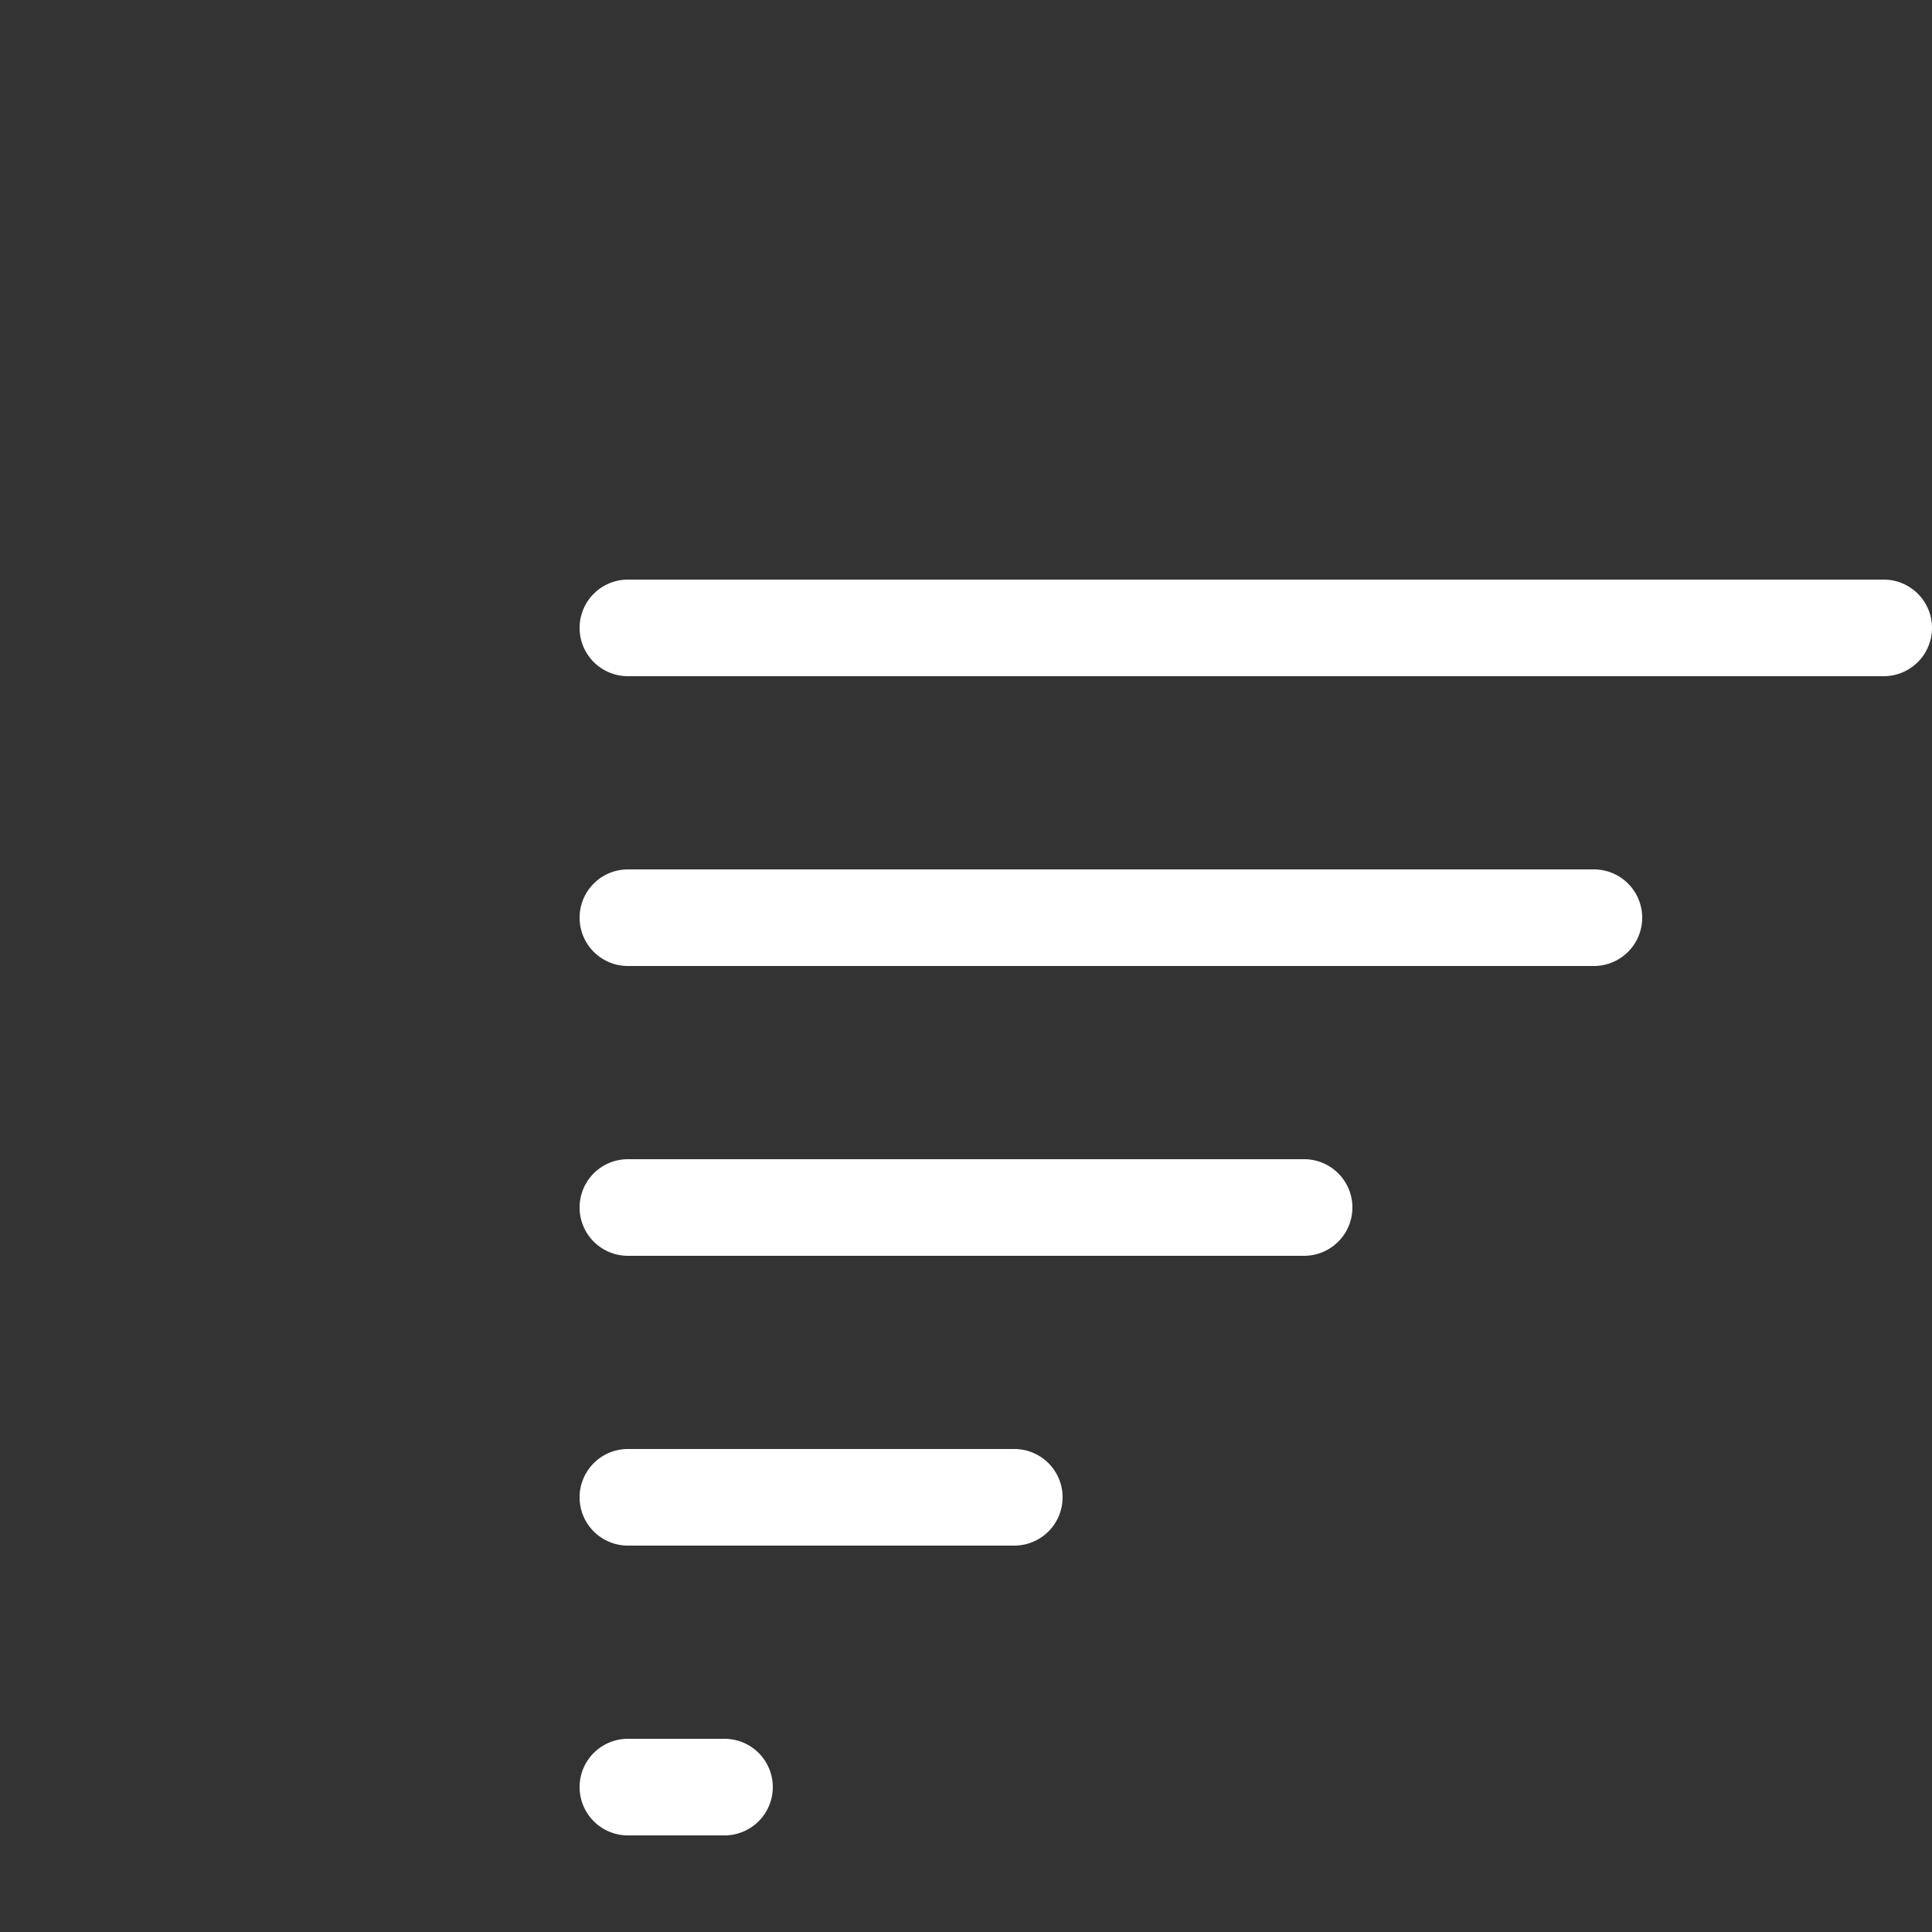 <svg xmlns="http://www.w3.org/2000/svg" style="background: #808080" height="64" width="64" viewBox="63 68 20 20">
  <rect x="63" y="68" width="20" height="20" fill="#333333" stroke="none"/>
  <g id="g34177" style="" data-label="D-4">
    <path style="color: rgb(0, 0, 0); fill: #ffffff; stroke-linecap: round; stroke-linejoin: round; marker: none;" d="m 69.5,74 a 0.5,0.5 0 1 0 0,1 h 13 a 0.5,0.5 0 1 0 0,-1 z m 0,3 a 0.5,0.5 0 1 0 0,1 h 10 a 0.5,0.5 0 1 0 0,-1 z m 0,3 a 0.5,0.5 0 1 0 0,1 h 7 a 0.5,0.5 0 1 0 0,-1 z m 0,3 a 0.5,0.5 0 1 0 0,1 h 4 a 0.5,0.5 0 1 0 0,-1 z m 0,3 a 0.5,0.5 0 1 0 0,1 h 1 a 0.5,0.5 0 1 0 0,-1 z" id="path14593"></path>
  </g>
</svg>